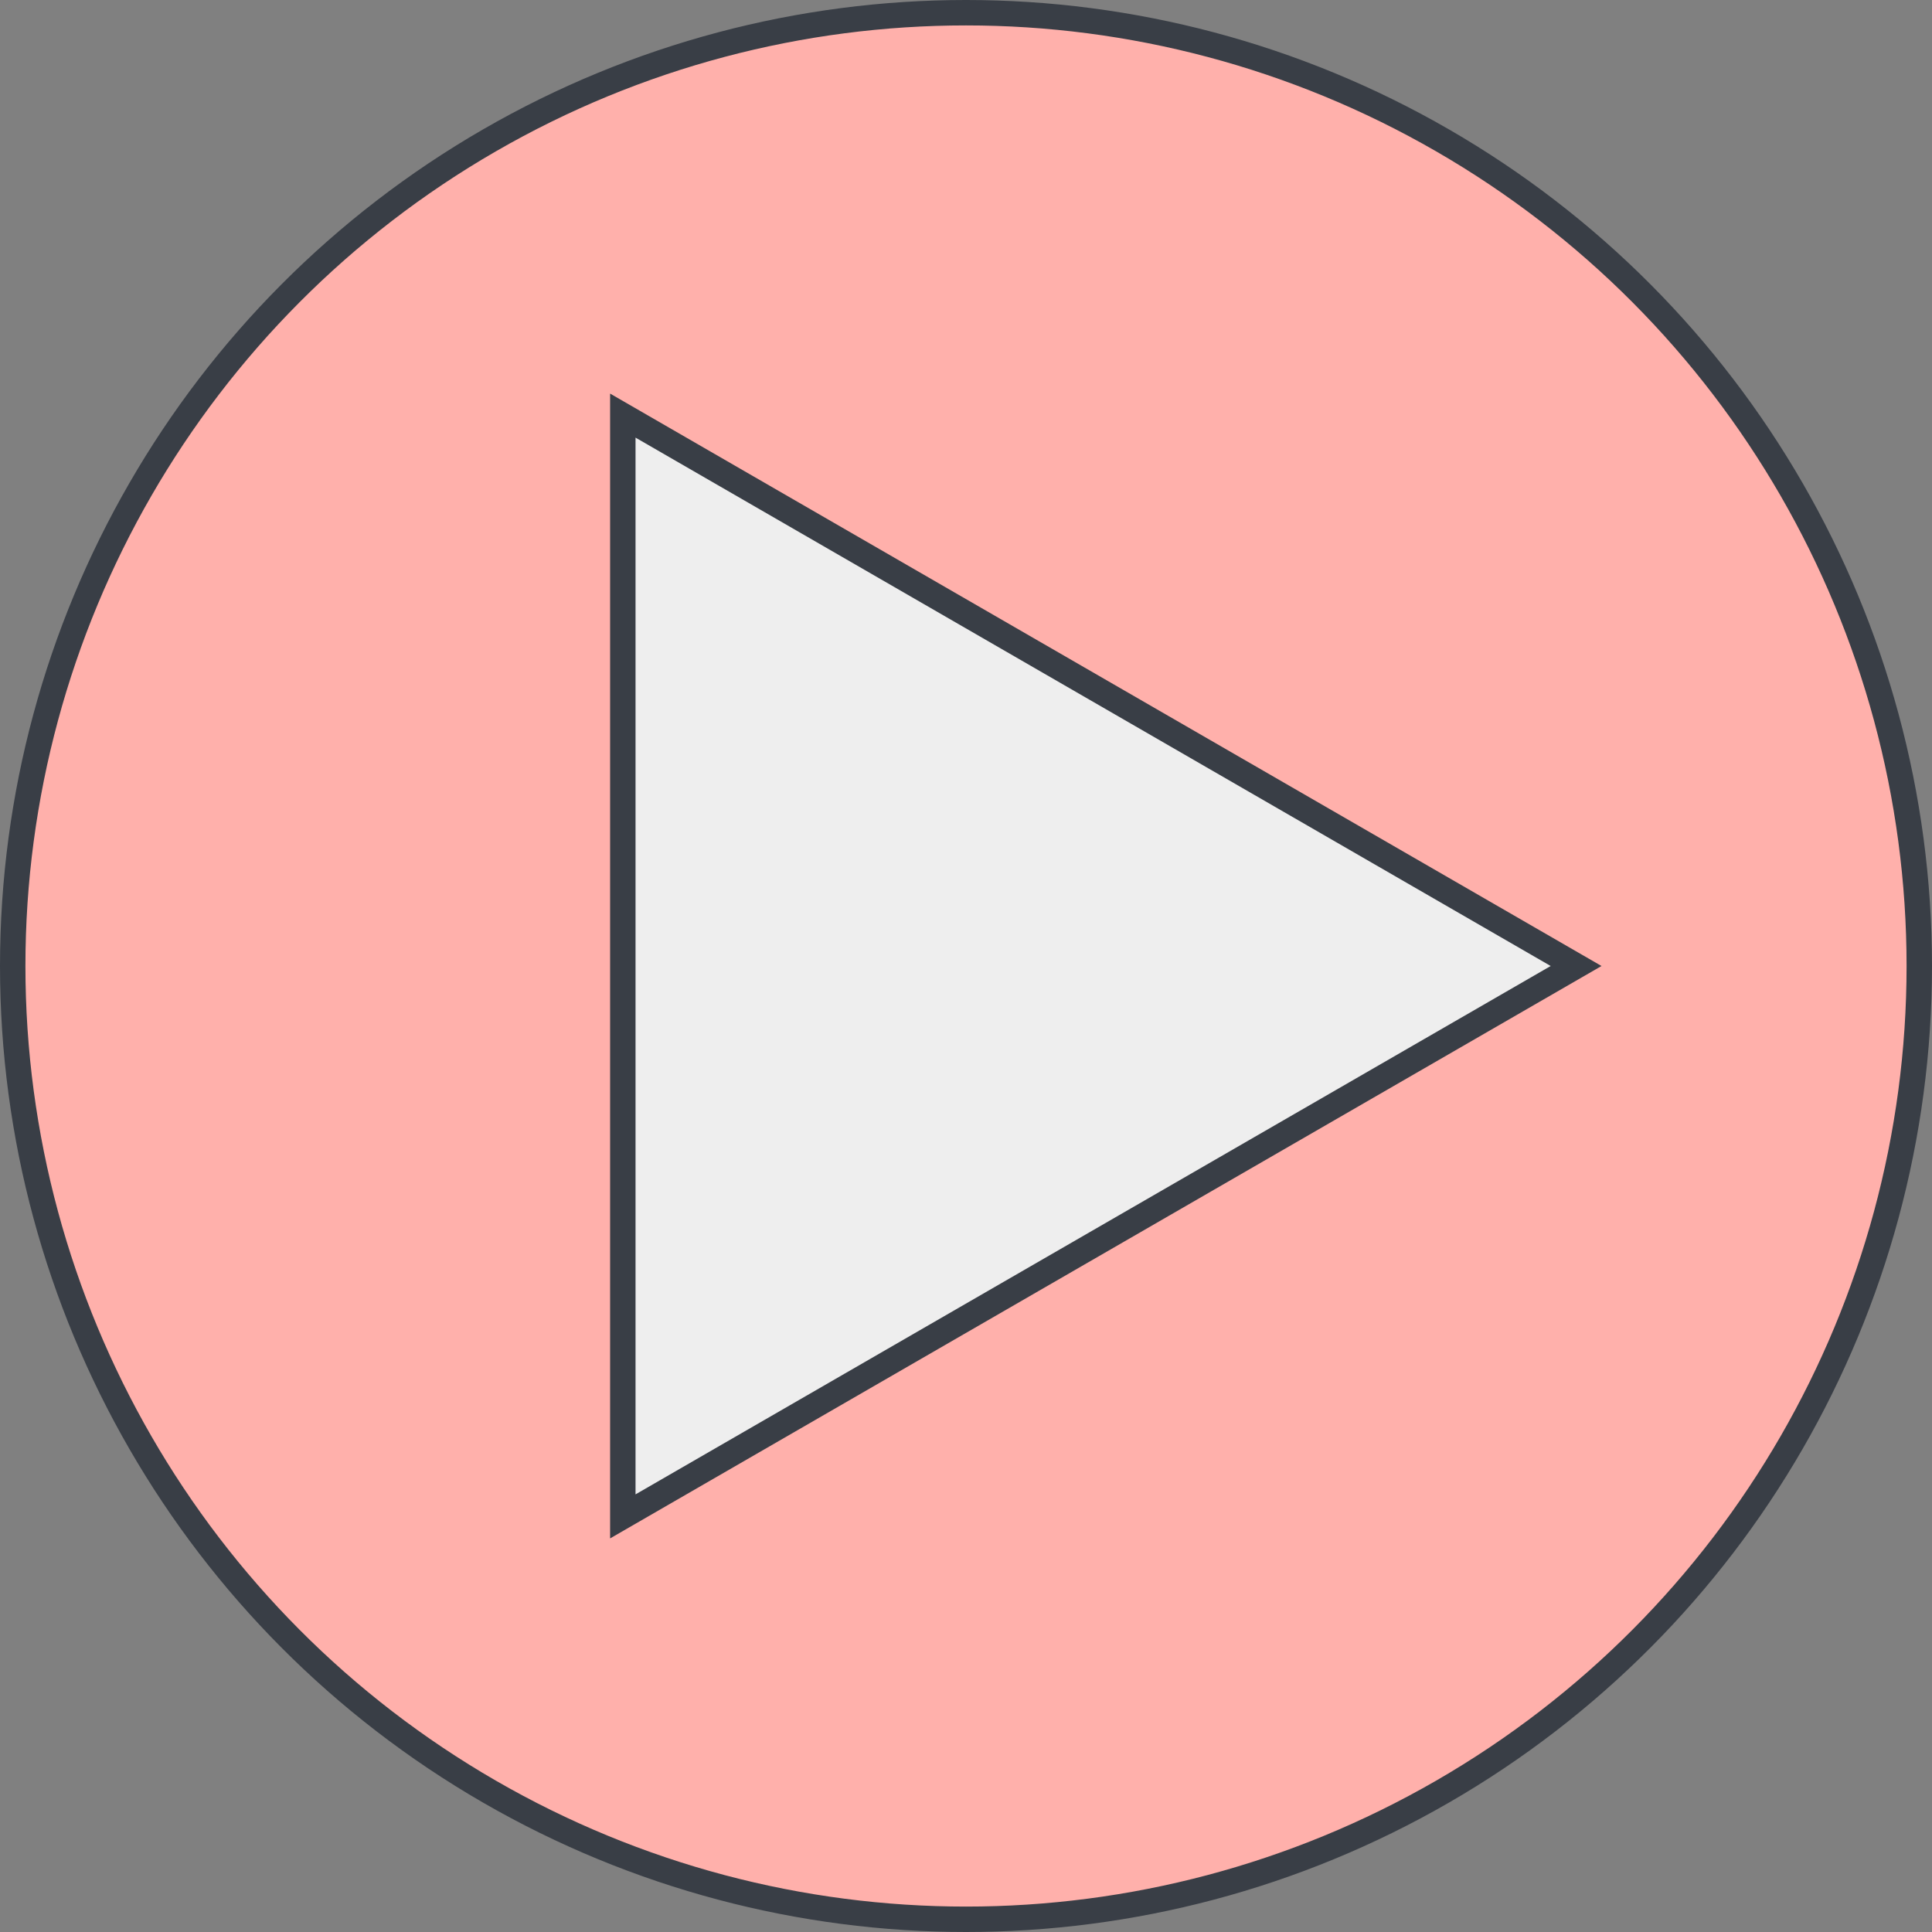 <svg width="76" height="76" viewBox="0 0 76 76" fill="none" xmlns="http://www.w3.org/2000/svg">
<rect x="0" y="0" width="76" height="76" fill="#808080" stroke="none"/>
<circle cx="38" cy="38" r="37.5" fill="#FFB0AB" stroke="#393E46"/>
<path d="M24.5 16.349L62 38L24.5 59.651L24.5 16.349Z" fill="#EEEEEE" stroke="#393E46"/>
</svg>
